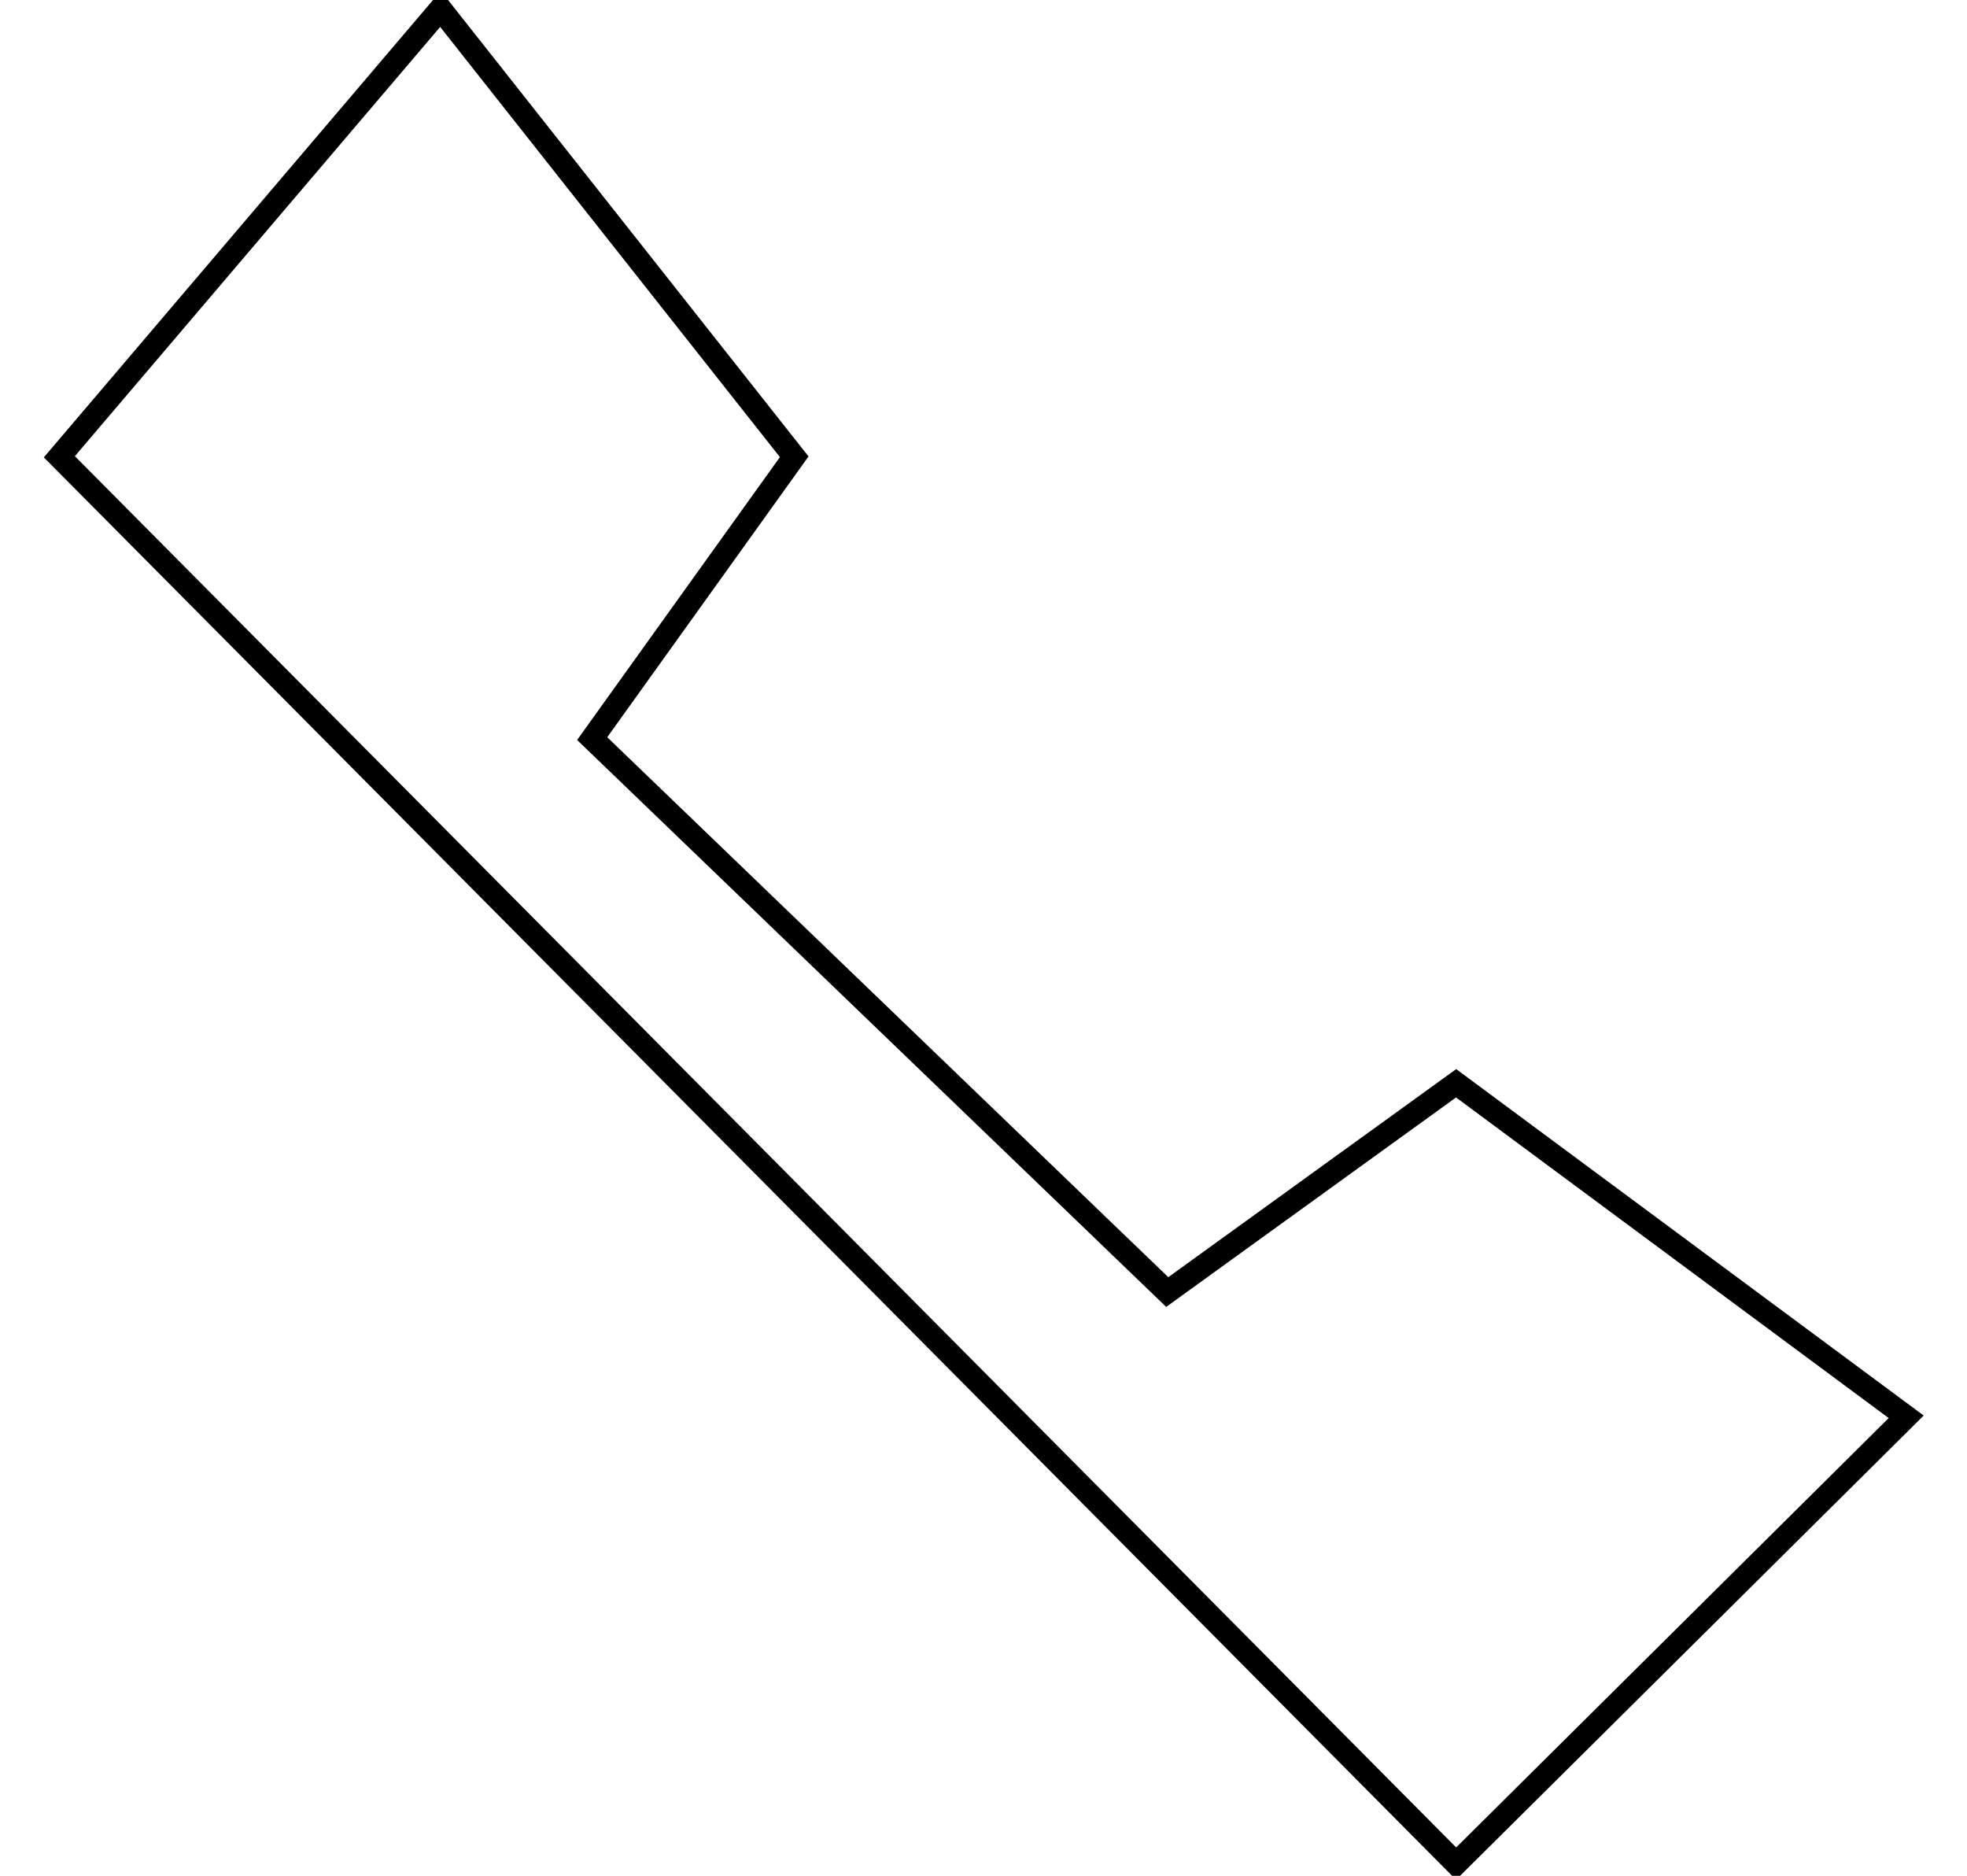 <svg xmlns="http://www.w3.org/2000/svg" xmlns:xlink="http://www.w3.org/1999/xlink" width="172" height="164" viewBox="0 0 172 164">
  <defs>
    <clipPath id="clip-contact_nav">
      <rect width="172" height="164"/>
    </clipPath>
  </defs>
  <g id="contact_nav" clip-path="url(#clip-contact_nav)">
    <path id="Path_124" data-name="Path 124" d="M2131.815,528.566l17.667-24.641-30.931-39.159-33.328,39.159,122.137,123,39.355-39.065L2207.36,558.7,2182.1,576.953Z" transform="translate(-2080.033 -463.989)" fill="none" stroke="#000" stroke-width="2"/>
  </g>
</svg>

